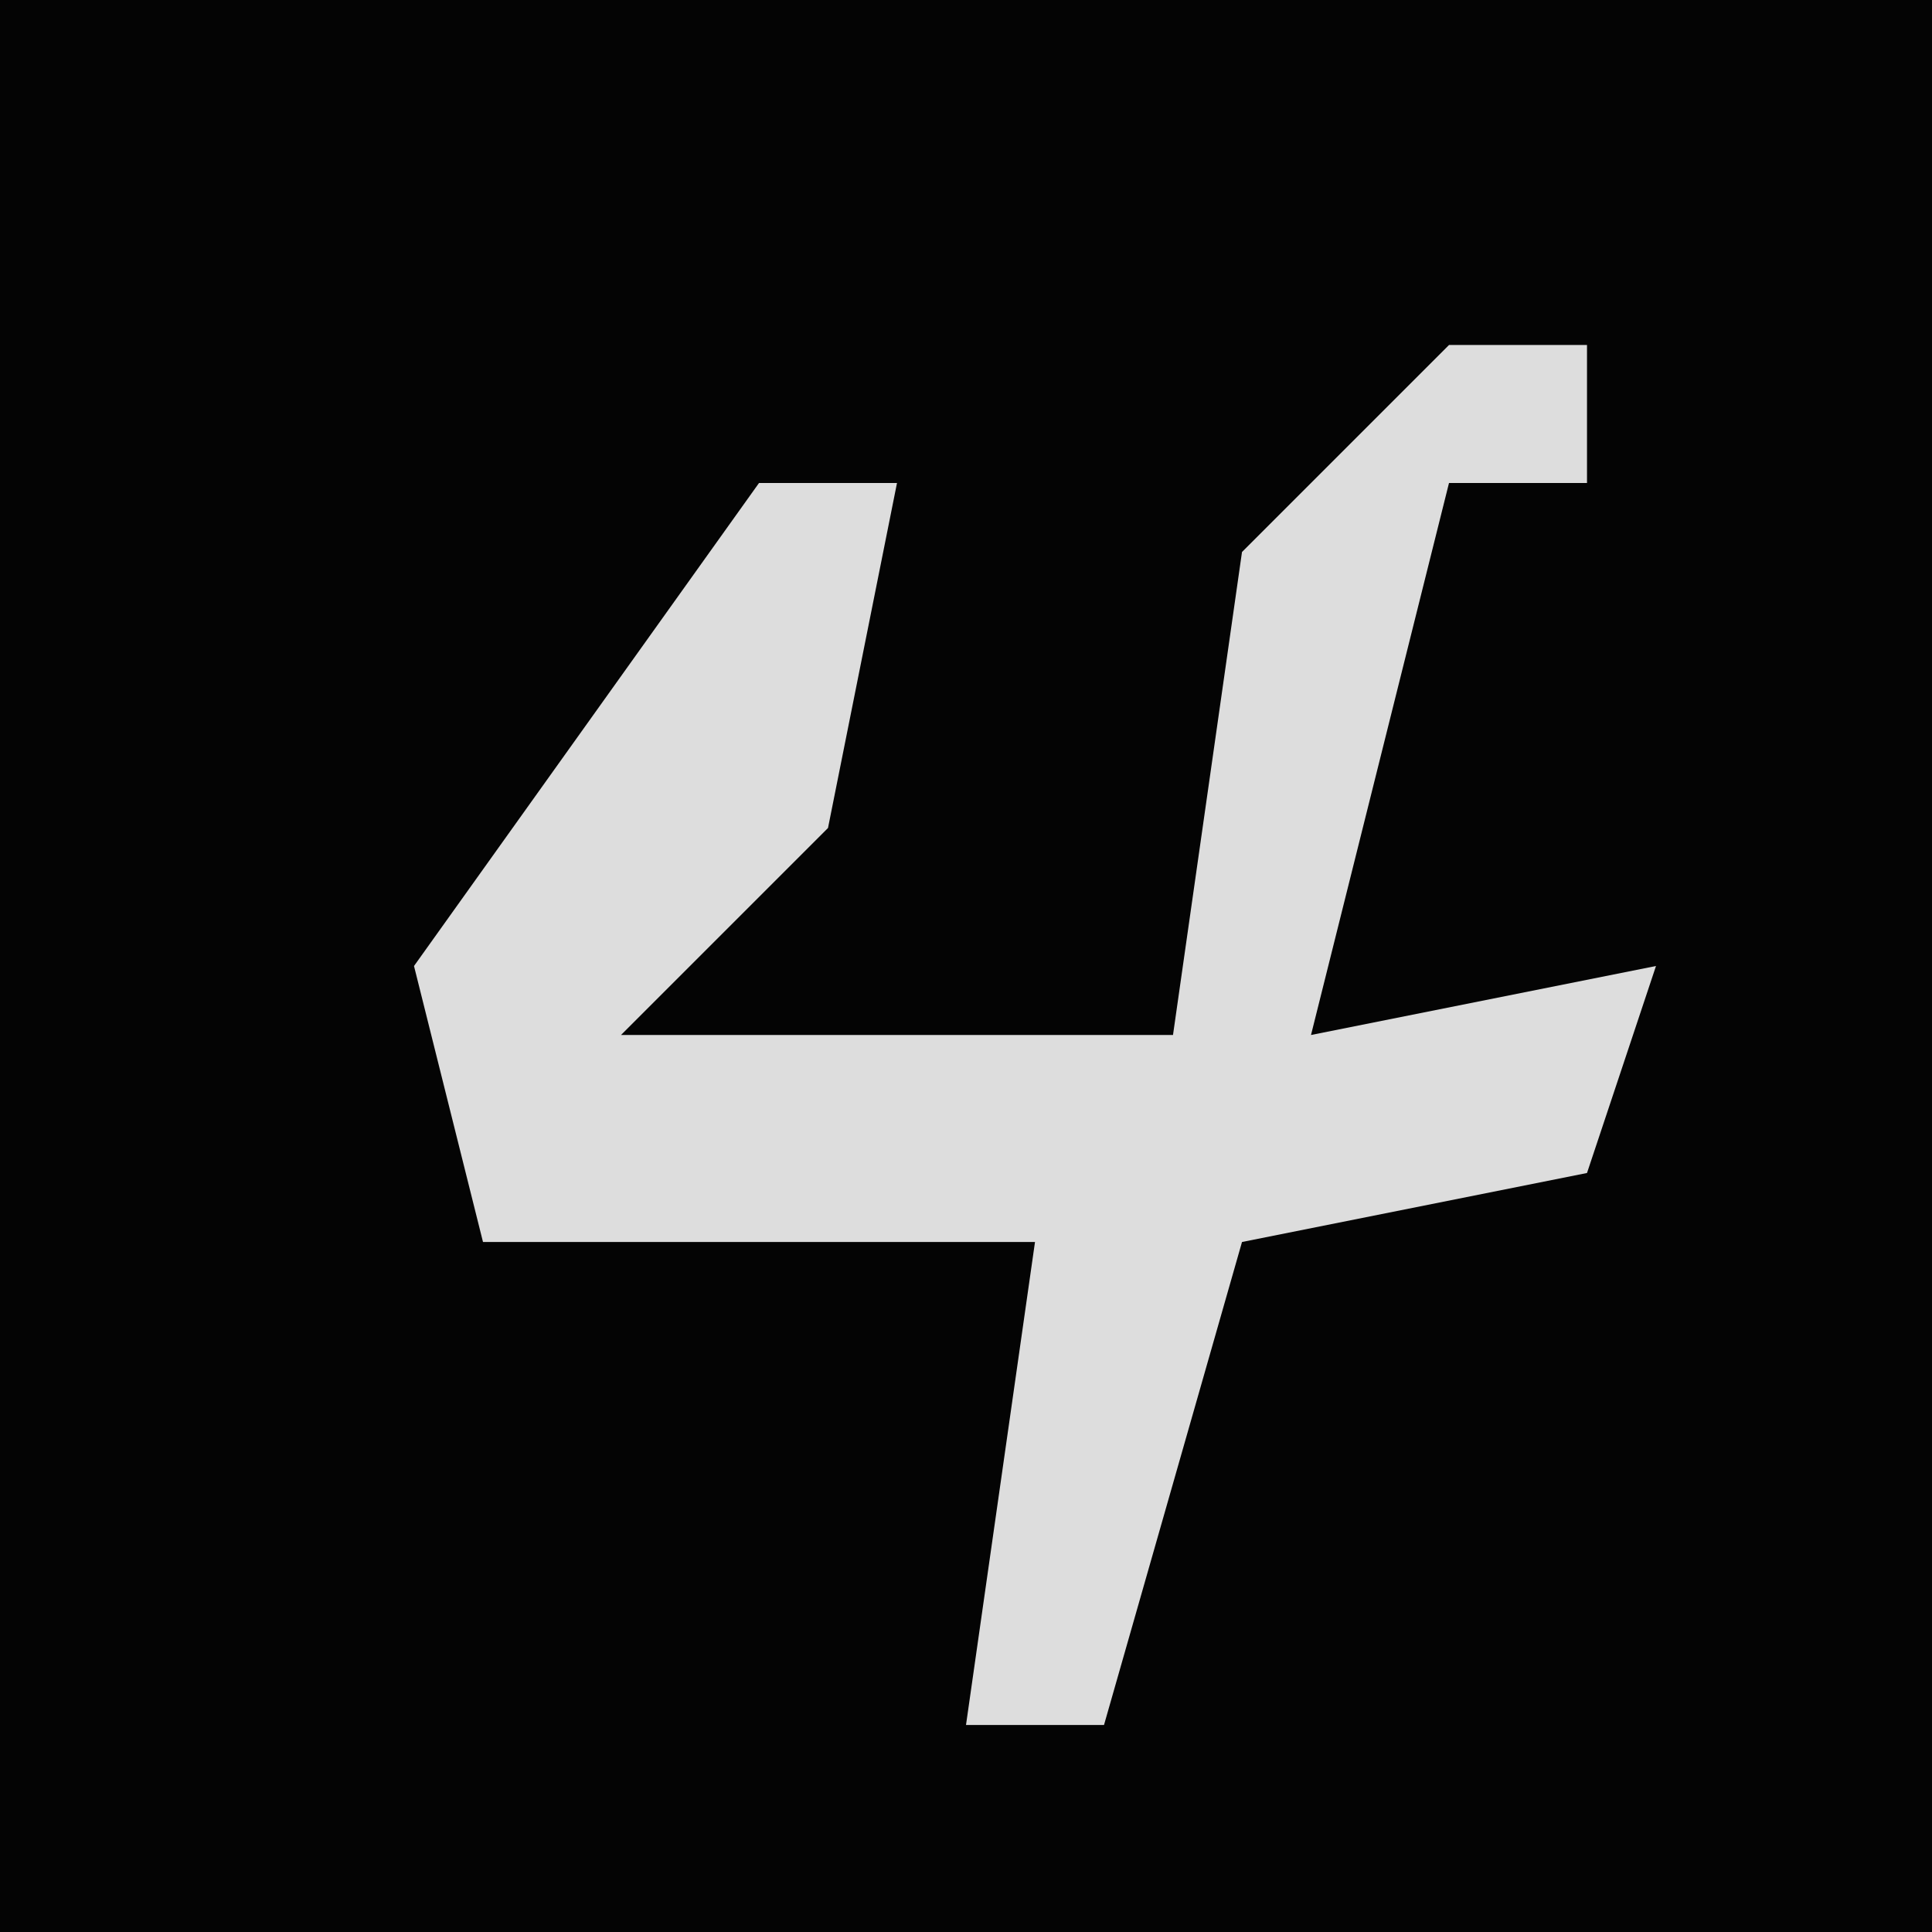 <?xml version="1.0" encoding="UTF-8"?>
<svg version="1.1" xmlns="http://www.w3.org/2000/svg" width="28" height="28">
<path d="M0,0 L28,0 L28,28 L0,28 Z " fill="#040404" transform="translate(0,0)"/>
<path d="M0,0 L2,0 L2,2 L0,2 L-2,10 L3,9 L2,12 L-3,13 L-5,20 L-7,20 L-6,13 L-14,13 L-15,9 L-10,2 L-8,2 L-9,7 L-12,10 L-4,10 L-3,3 Z " fill="#DDDDDD" transform="translate(21,5)"/>
</svg>

